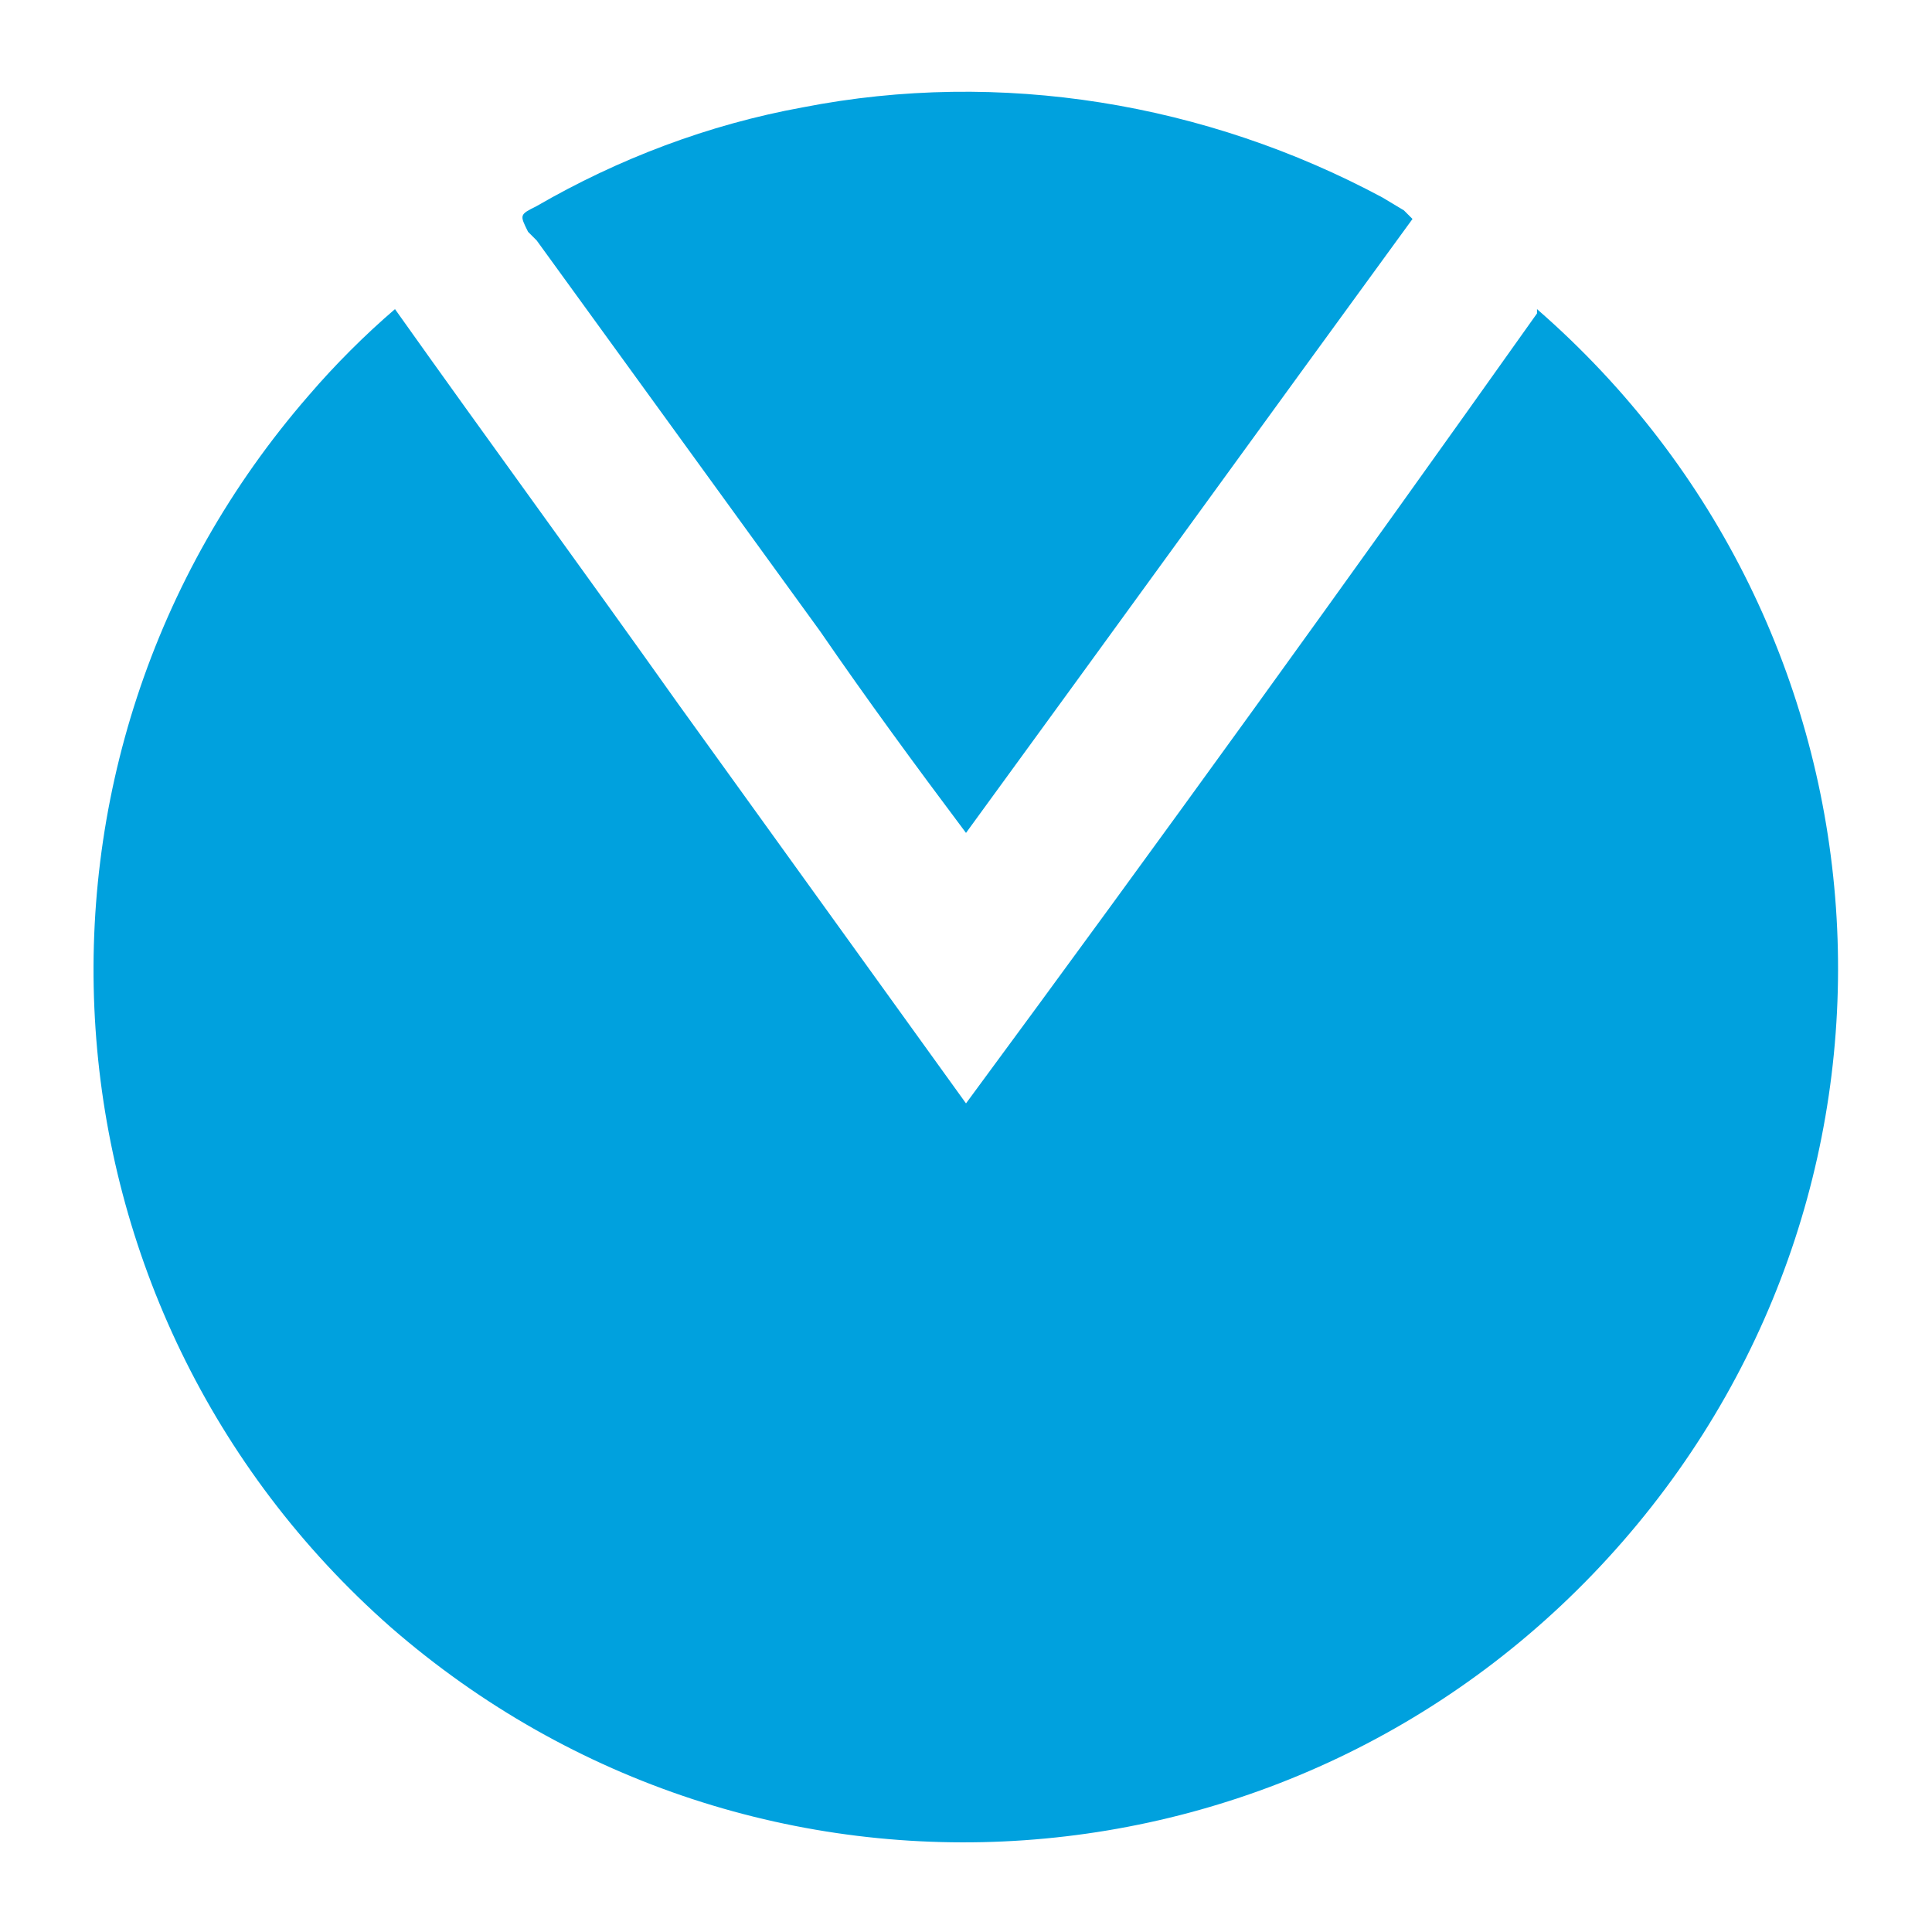 <?xml version="1.0" encoding="UTF-8"?>
<svg xmlns="http://www.w3.org/2000/svg" version="1.1" viewBox="0 0 45 45">
  <!-- Generator: Adobe Illustrator 28.7.0, SVG Export Plug-In . SVG Version: 1.2.0 Build 136)  -->
  <g>
    <g id="Layer_1">
      <g id="Group_207">
        <path id="Path_16" class="cls-1" style="fill: #00a1de;" d="M35.8,7.2c8.5,7.4,9.4,20.2,2,28.7-7.4,8.5-20.2,9.4-28.7,2C.7,30.5-.2,17.7,7.2,9.2c0,0,0,0,0,0,.6-.7,1.3-1.4,2-2,2.2,3.1,4.4,6.1,6.6,9.2l6.7,9.3c4.5-6.1,8.9-12.2,13.3-18.4"/>
        <path id="Path_17" class="cls-1" style="fill: #00a1de;" d="M22.5,19.4c-1.2-1.6-2.3-3.1-3.4-4.7l-6.6-9.1-.2-.2c-.2-.4-.2-.4.2-.6,1.9-1.1,4-1.9,6.2-2.3,4.6-.9,9.4-.1,13.5,2.1l.5.3c0,0,.1.1.2.2-3.5,4.8-6.9,9.5-10.4,14.3"/>
      </g>
    </g>
  </g>
</svg>